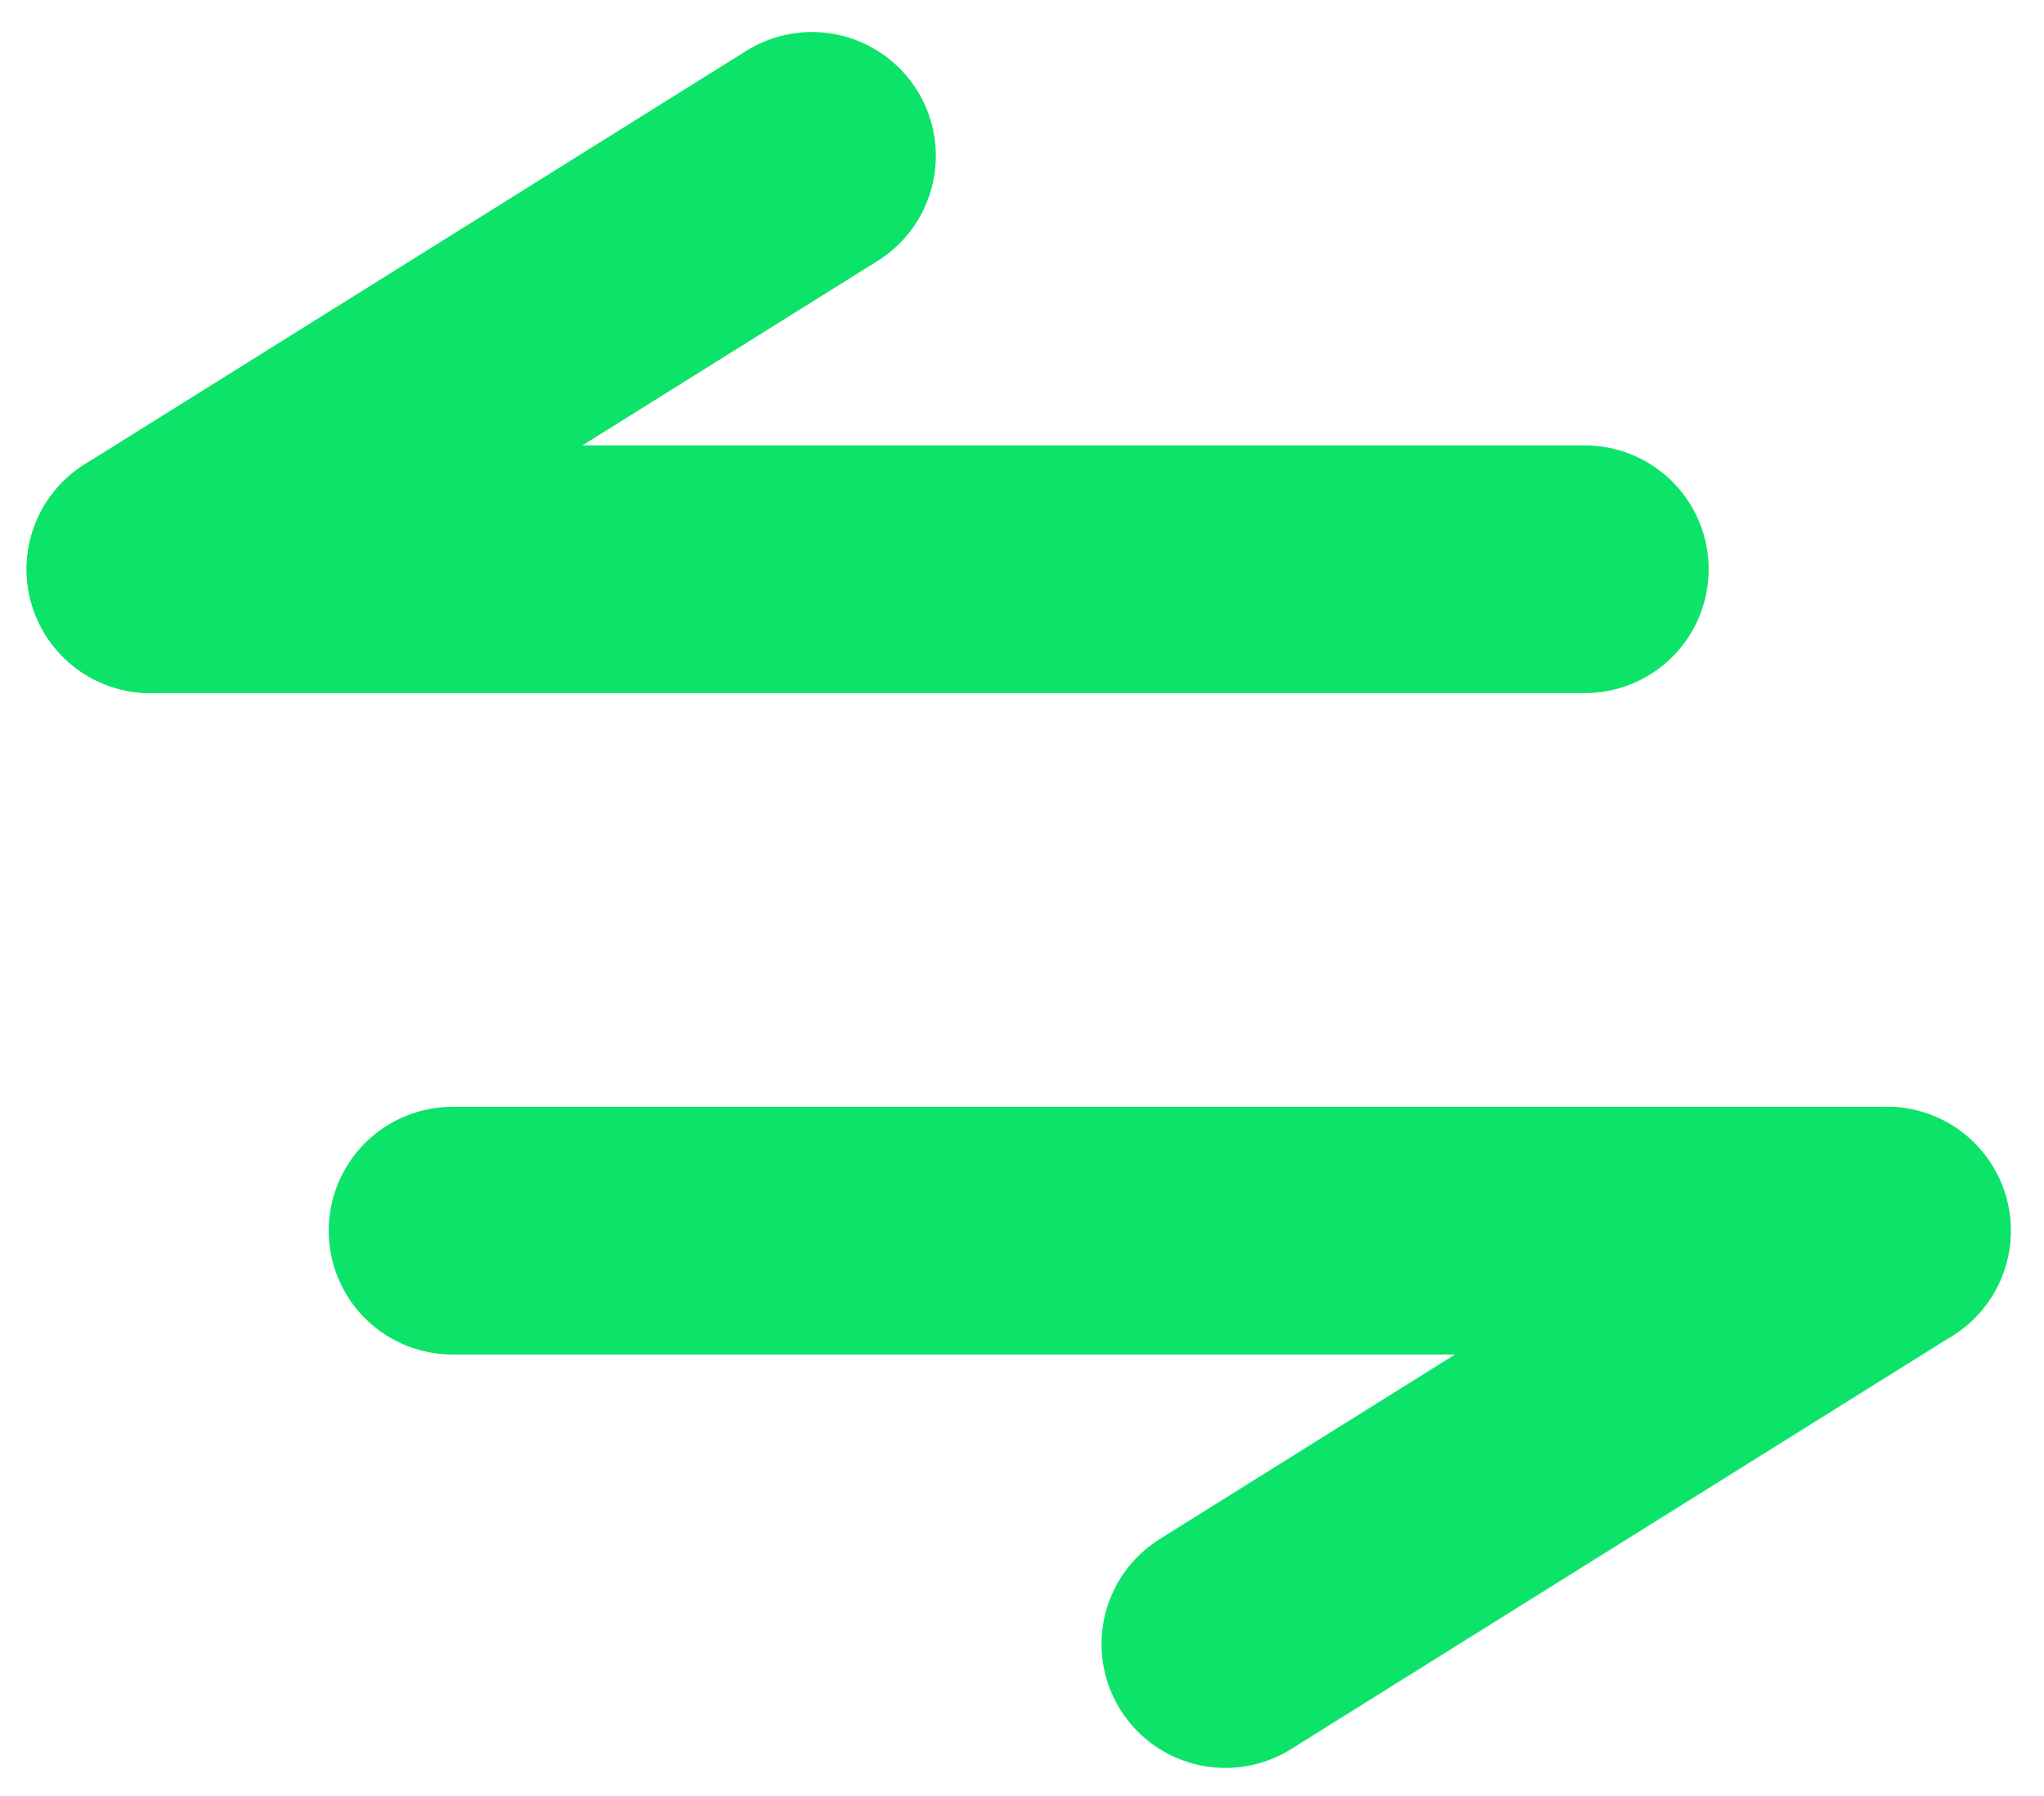 <svg xmlns="http://www.w3.org/2000/svg" xmlns:xlink="http://www.w3.org/1999/xlink" width="33" height="29" viewBox="0 0 33 29">
  <rect x="0" y="0" width="33" height="29" fill="#333333" stroke="none"/>
  <defs>
    <clipPath id="clip-log-2">
      <rect width="33" height="29"/>
    </clipPath>
  </defs>
  <g id="log-2" clip-path="url(#clip-log-2)">
    <rect width="33" height="29" fill="#fff"/>
    <line id="Line_7" data-name="Line 7" x2="23.156" transform="translate(7.307 19.872)" fill="none" stroke="#0ce469" stroke-linecap="round" stroke-width="4"/>
    <line id="Line_6" data-name="Line 6" x1="23.156" transform="translate(2.43 9.192)" fill="none" stroke="#0ce469" stroke-linecap="round" stroke-width="4"/>
    <line id="Line_8" data-name="Line 8" y1="6.675" x2="10.68" transform="translate(19.784 19.872)" fill="none" stroke="#0ce469" stroke-linecap="round" stroke-width="4"/>
    <line id="Line_5" data-name="Line 5" y1="6.675" x2="10.68" transform="translate(13.109 9.192) rotate(180)" fill="none" stroke="#0ce469" stroke-linecap="round" stroke-width="4"/>
  </g>
</svg>
